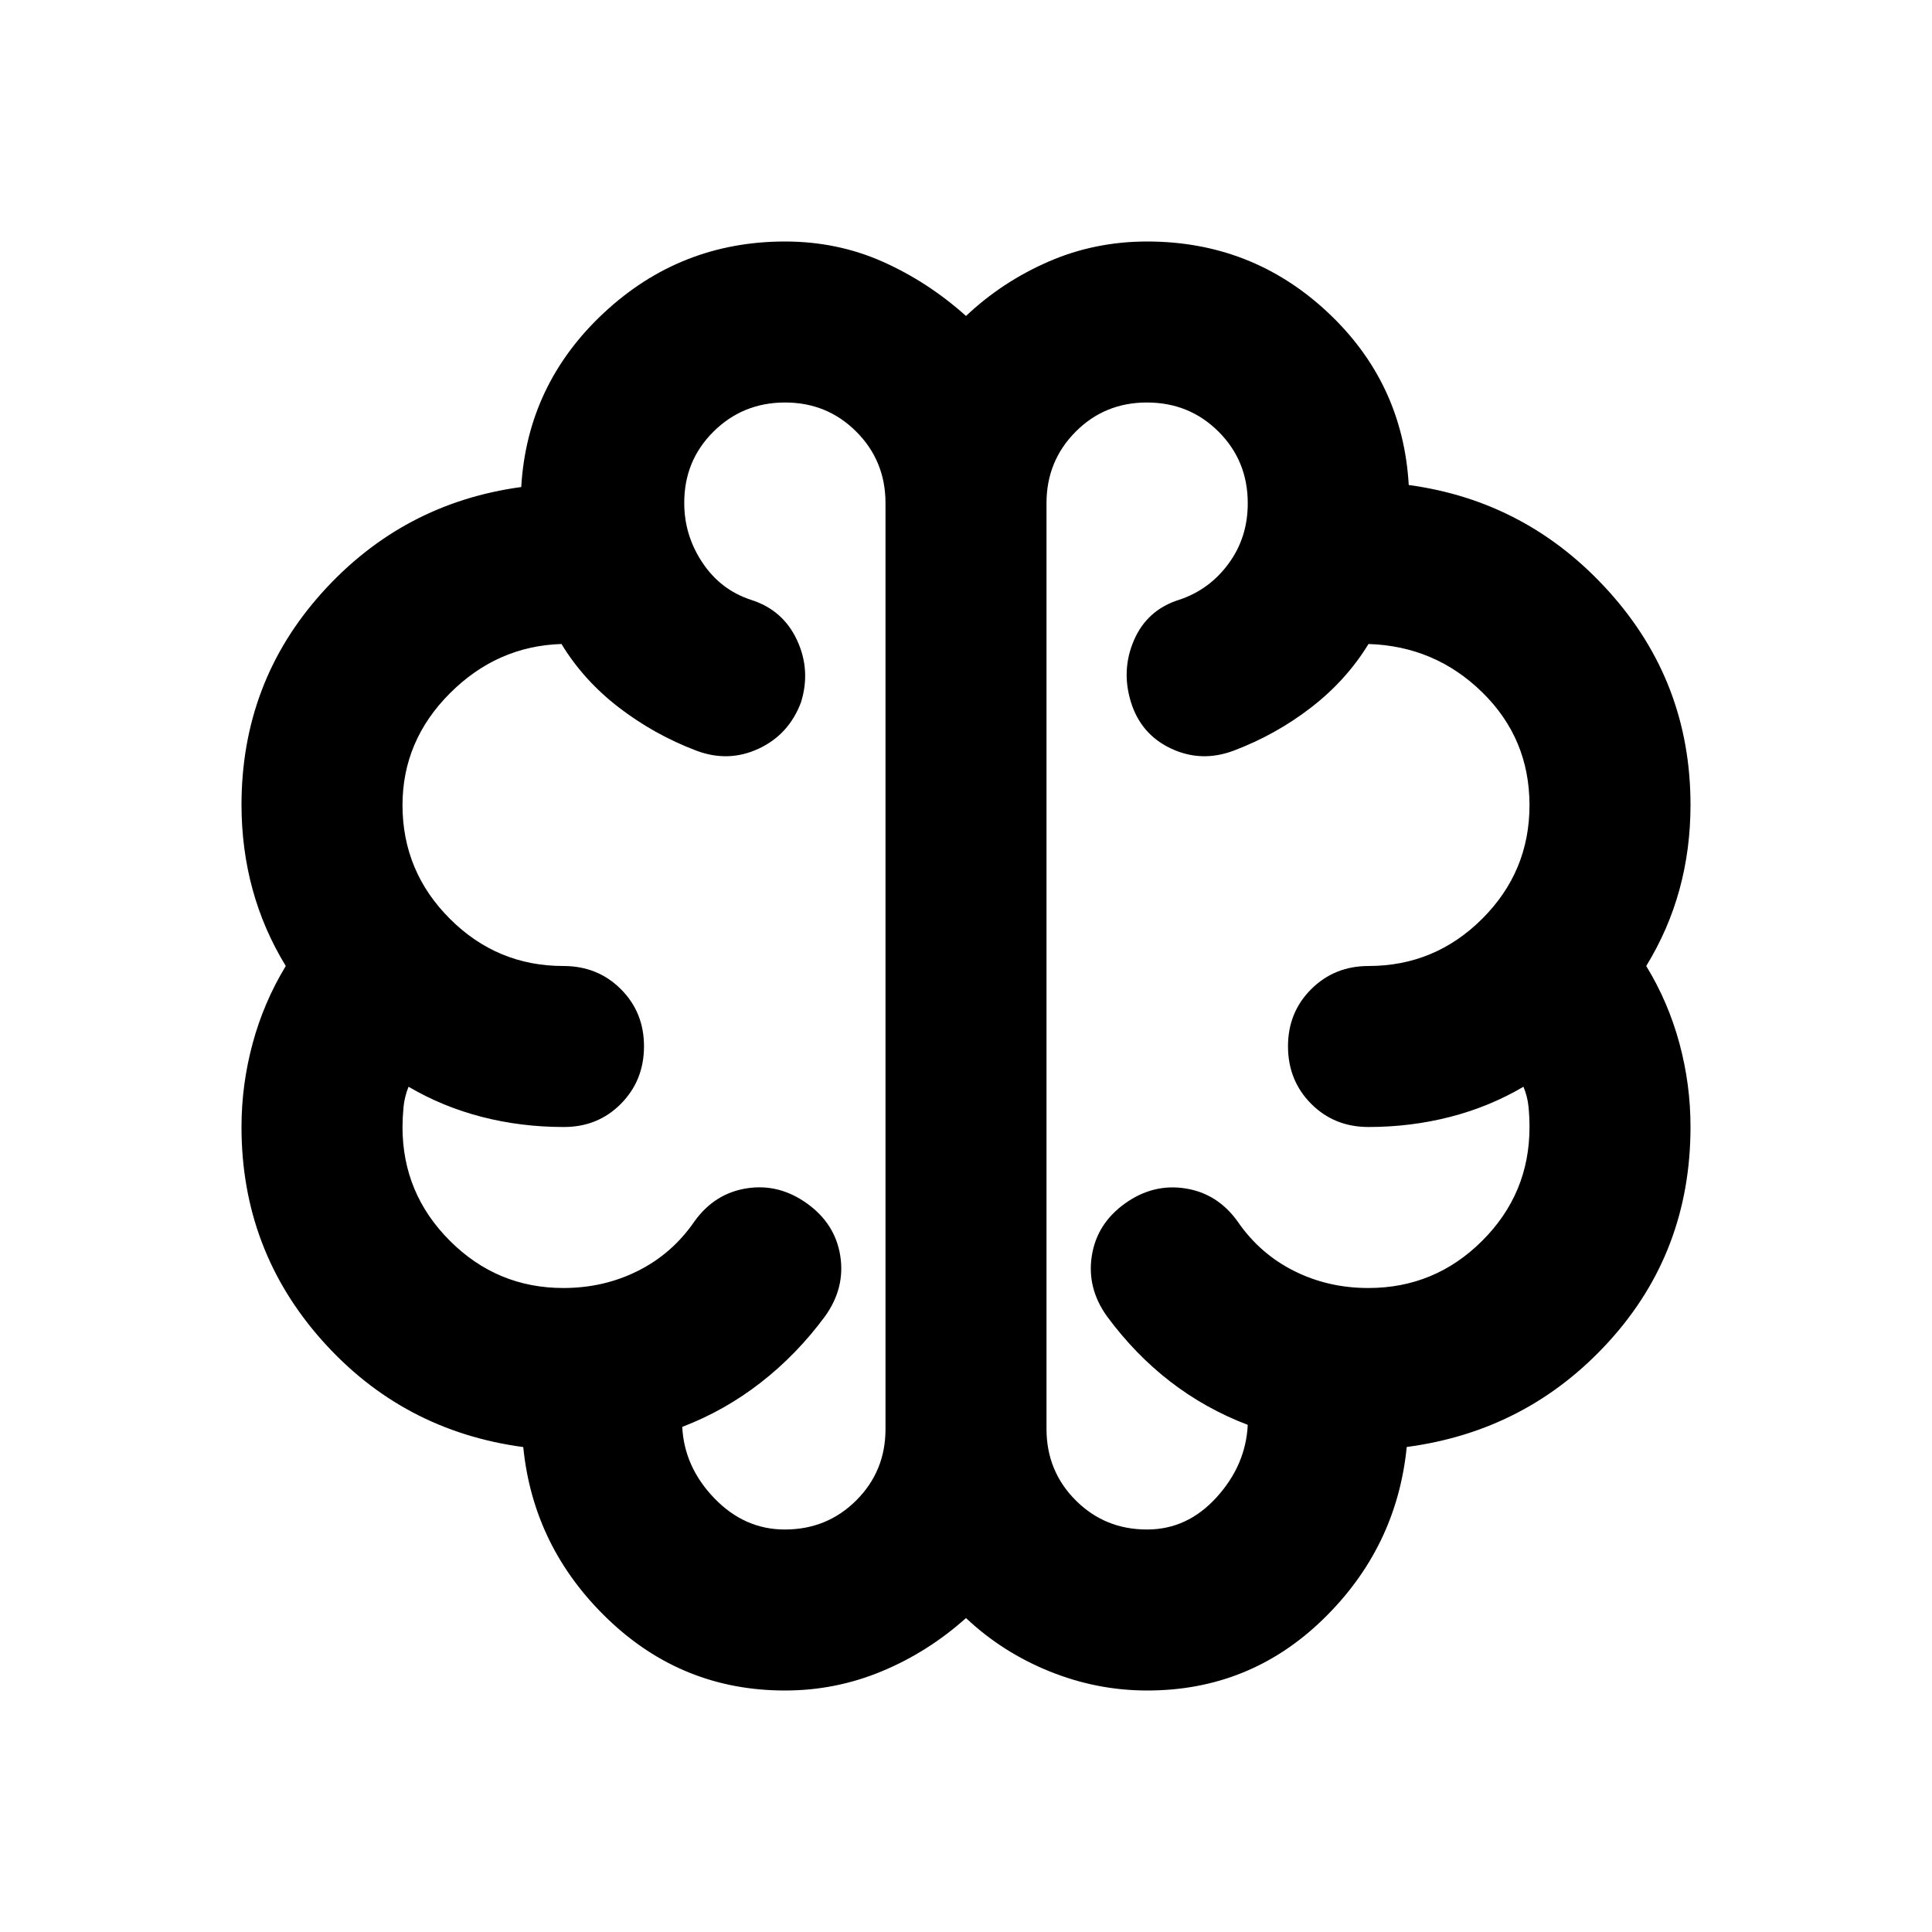 <svg xmlns="http://www.w3.org/2000/svg" xmlns:xlink="http://www.w3.org/1999/xlink" width="24" height="24" viewBox="0 0 24 24"><path fill="currentColor" d="M9.75 21q-1.275 0-2.2-.888T6.5 17.976Q5 17.775 4 16.65T3 14q0-.525.138-1.037T3.55 12q-.275-.45-.412-.95T3 10q0-1.525 1-2.637T6.475 6.05Q6.55 4.775 7.5 3.888T9.75 3q.65 0 1.213.25T12 3.925q.45-.425 1.025-.675T14.25 3q1.3 0 2.238.875t1.012 2.15q1.475.2 2.488 1.325T21 10q0 .55-.137 1.05t-.413.95q.275.45.413.963T21 14q0 1.55-1.012 2.663t-2.513 1.312q-.125 1.25-1.037 2.138T14.25 21q-.625 0-1.213-.238T12 20.1q-.475.425-1.05.663T9.75 21M13 6.25v11.5q0 .525.363.888t.887.362q.5 0 .863-.4t.387-.9q-.525-.2-.962-.537t-.788-.813q-.25-.35-.187-.75t.412-.65t.75-.187t.65.412q.275.4.7.613T17 16q.825 0 1.413-.587T19 14q0-.125-.012-.25t-.063-.25q-.425.25-.913.375T17 14q-.425 0-.712-.288T16 13t.288-.712T17 12q.825 0 1.413-.587T19 10t-.587-1.4T17 8q-.275.45-.712.788t-.963.537q-.4.15-.775-.025t-.5-.575t.038-.775t.562-.5q.375-.125.613-.45t.237-.75q0-.525-.362-.887T14.25 5t-.888.363T13 6.25m-2 11.5V6.25q0-.525-.363-.888T9.75 5t-.888.363t-.362.887q0 .4.225.738t.6.462q.4.125.575.5t.05.775q-.15.4-.525.575t-.775.025q-.525-.2-.963-.537T6.975 8q-.8.025-1.387.613T5 10q0 .825.588 1.413T7 12q.425 0 .713.288T8 13t-.288.713T7 14q-.525 0-1.012-.125t-.913-.375q-.05.125-.062.25T5 14q0 .825.588 1.413T7 16q.5 0 .925-.213t.7-.612q.25-.35.65-.413t.75.188t.413.65t-.188.75q-.35.475-.8.825t-.975.55q.025.5.4.888T9.75 19q.525 0 .888-.363T11 17.75M12 12"/></svg>